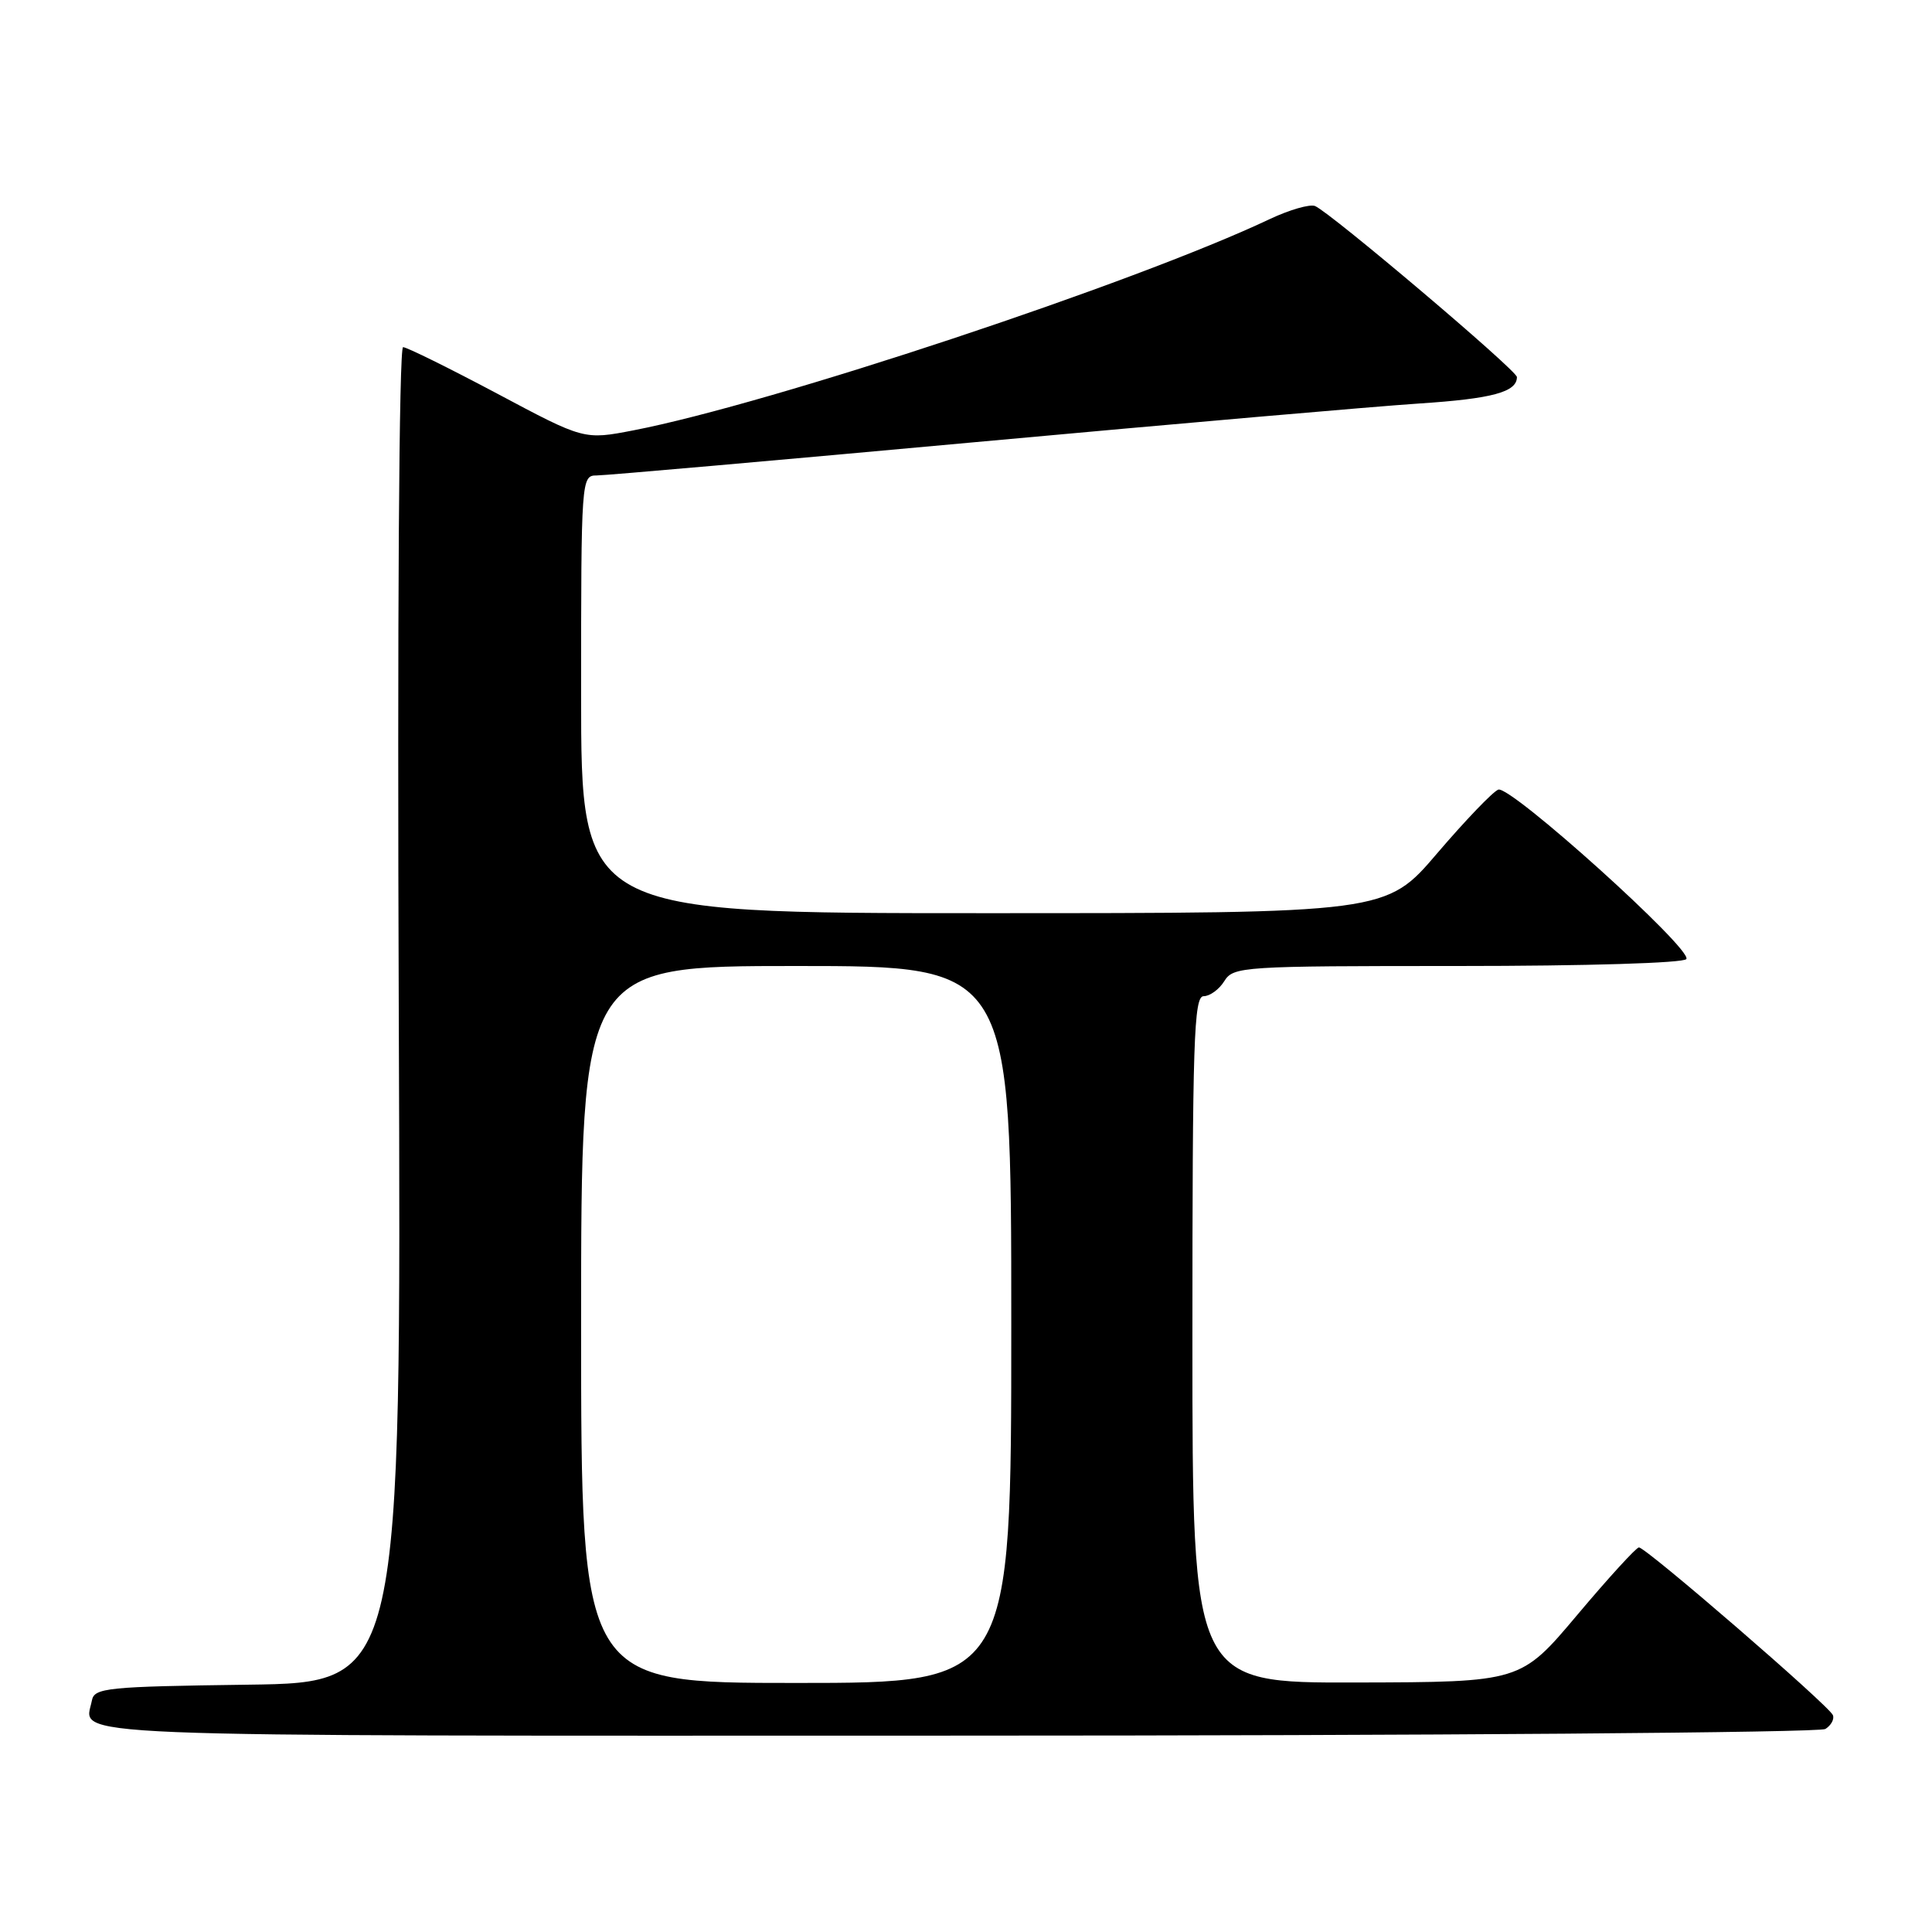 <?xml version="1.0" encoding="UTF-8" standalone="no"?>
<!DOCTYPE svg PUBLIC "-//W3C//DTD SVG 1.1//EN" "http://www.w3.org/Graphics/SVG/1.1/DTD/svg11.dtd" >
<svg xmlns="http://www.w3.org/2000/svg" xmlns:xlink="http://www.w3.org/1999/xlink" version="1.1" viewBox="0 0 256 256">
 <g >
 <path fill="currentColor"
d=" M 241.87 229.10 C 242.63 228.62 243.08 227.80 242.87 227.27 C 242.40 226.04 218.05 204.99 217.16 205.04 C 216.80 205.06 213.12 209.08 209.00 213.98 C 201.50 222.89 201.50 222.89 179.75 222.94 C 158.00 223.00 158.00 223.00 158.00 177.50 C 158.00 137.84 158.19 132.00 159.49 132.00 C 160.31 132.00 161.55 131.10 162.23 130.00 C 163.44 128.07 164.56 128.00 193.18 128.00 C 210.20 128.00 223.12 127.61 223.45 127.08 C 224.26 125.77 200.12 104.02 198.53 104.63 C 197.81 104.90 194.17 108.70 190.44 113.06 C 183.67 121.00 183.67 121.00 130.33 121.00 C 77.00 121.00 77.00 121.00 77.00 92.00 C 77.00 63.40 77.03 63.00 79.06 63.00 C 80.19 63.00 102.80 61.01 129.31 58.58 C 155.81 56.15 182.22 53.85 188.00 53.47 C 197.75 52.83 201.00 51.95 201.00 49.96 C 201.00 49.08 176.27 28.14 174.25 27.30 C 173.56 27.02 170.86 27.80 168.25 29.03 C 150.46 37.46 102.14 53.50 83.95 57.02 C 77.39 58.29 77.39 58.29 65.85 52.14 C 59.50 48.77 53.90 46.00 53.41 46.00 C 52.87 46.00 52.64 82.02 52.84 134.48 C 53.18 222.96 53.18 222.96 32.85 223.23 C 14.16 223.48 12.50 223.65 12.18 225.31 C 11.23 230.27 4.73 230.00 126.72 229.98 C 189.39 229.98 241.12 229.58 241.87 229.10 Z  M 77.00 175.50 C 77.00 128.00 77.00 128.00 105.50 128.00 C 134.00 128.00 134.00 128.00 134.00 175.50 C 134.00 223.00 134.00 223.00 105.50 223.00 C 77.00 223.00 77.00 223.00 77.00 175.50 Z "/>
</g>
</svg>